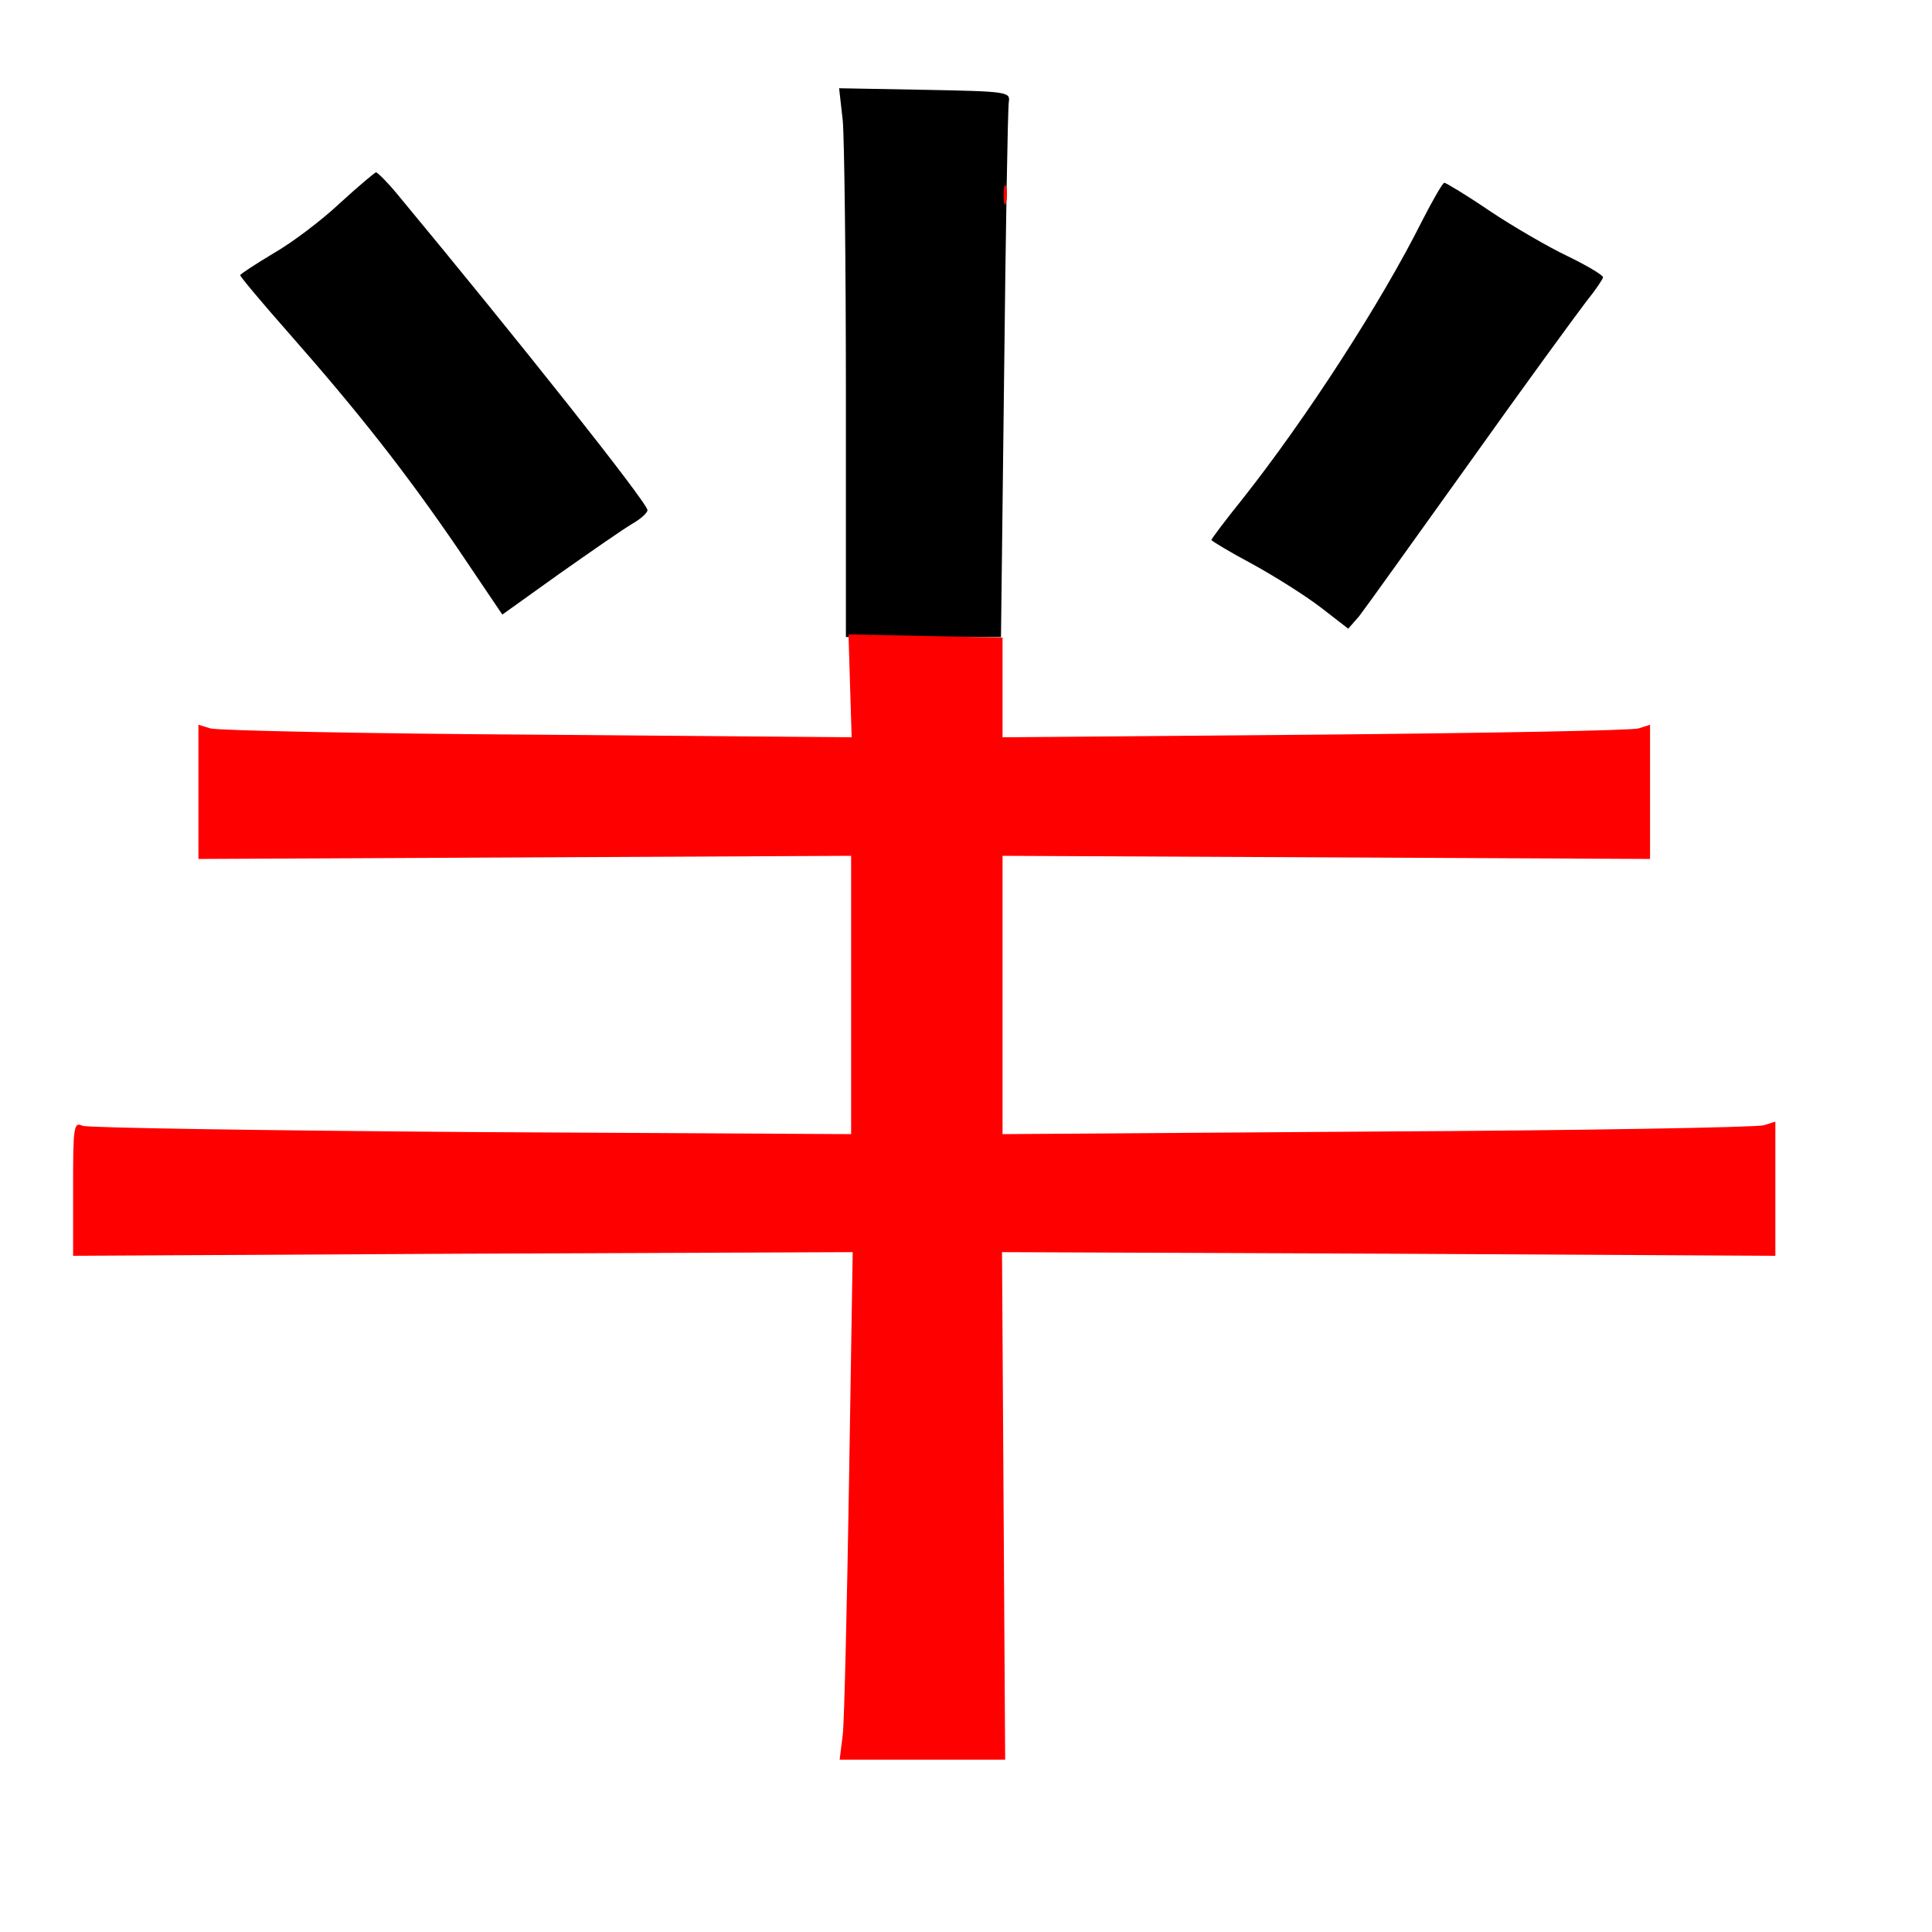 
<svg version="1.0" xmlns="http://www.w3.org/2000/svg"
 width="370pt" height="370pt" viewBox="0 0 370 370"
 preserveAspectRatio="xMidYMid meet">
<rect x="0" y="0" width="370" height="370" fill="#333333" stroke="none"/>
<g transform="translate(0,370) scale(0.1,-0.1)"
fill="#000000" stroke="none"><path fill="#ffffff" stroke="none" d="M0 1850 l0 -1850 1850 0 1850 0 0 1850
0 1850 -1850 0 -1850 0 0 -1850z"/>
<path fill="#000000" stroke="none" d="M1932 3505 c-2 -11 -6 -246 -9 -522
l-6 -503 -148 0 -149 0 0 464 c0 254 -3 491 -6 525 l-7 62 164 -3 c158 -3 164
-4 161 -23z"/>
<path fill="#000000" stroke="none" d="M761 3328 c229 -276 479 -591 479 -605
0 -5 -13 -17 -29 -26 -17 -10 -79 -53 -140 -96 l-109 -78 -85 126 c-99 145
-190 261 -323 412 -52 59 -94 109 -94 112 0 2 29 21 64 42 35 20 92 63 127 96
35 32 66 58 69 59 3 0 22 -19 41 -42z"/>
<path fill="#000000" stroke="none" d="M2853 3296 c45 -30 112 -69 150 -87 37
-18 67 -36 67 -40 0 -3 -14 -24 -31 -45 -17 -22 -118 -160 -224 -309 -106
-148 -201 -281 -212 -295 l-21 -24 -53 41 c-30 23 -89 60 -131 83 -43 23 -78
44 -78 46 0 2 27 38 60 79 121 153 265 375 344 533 20 39 39 72 42 72 3 0 43
-24 87 -54z"/>
<path fill="#ff0000" stroke="none" d="M1927 3313 c-3 -10 -5 -4 -5 12 0 17 2
24 5 18 2 -7 2 -21 0 -30z"/>
<path fill="#ff0000" stroke="none" d="M1920 2383 l0 -95 598 5 c328 3 607 8
620 12 l22 7 0 -128 0 -129 -620 3 -620 3 0 -267 0 -266 718 5 c394 2 727 8
740 12 l22 7 0 -128 0 -129 -740 4 -741 3 3 -486 3 -486 -159 0 -158 0 6 48
c3 26 8 244 12 486 l7 438 -747 -3 -746 -4 0 129 c0 118 1 128 18 120 9 -4
344 -9 745 -12 l727 -4 0 266 0 267 -625 -3 -625 -3 0 129 0 128 23 -7 c12 -4
293 -10 625 -12 l603 -5 -3 98 -3 99 148 -3 147 -3 0 -96z"/>
</g>
</svg>